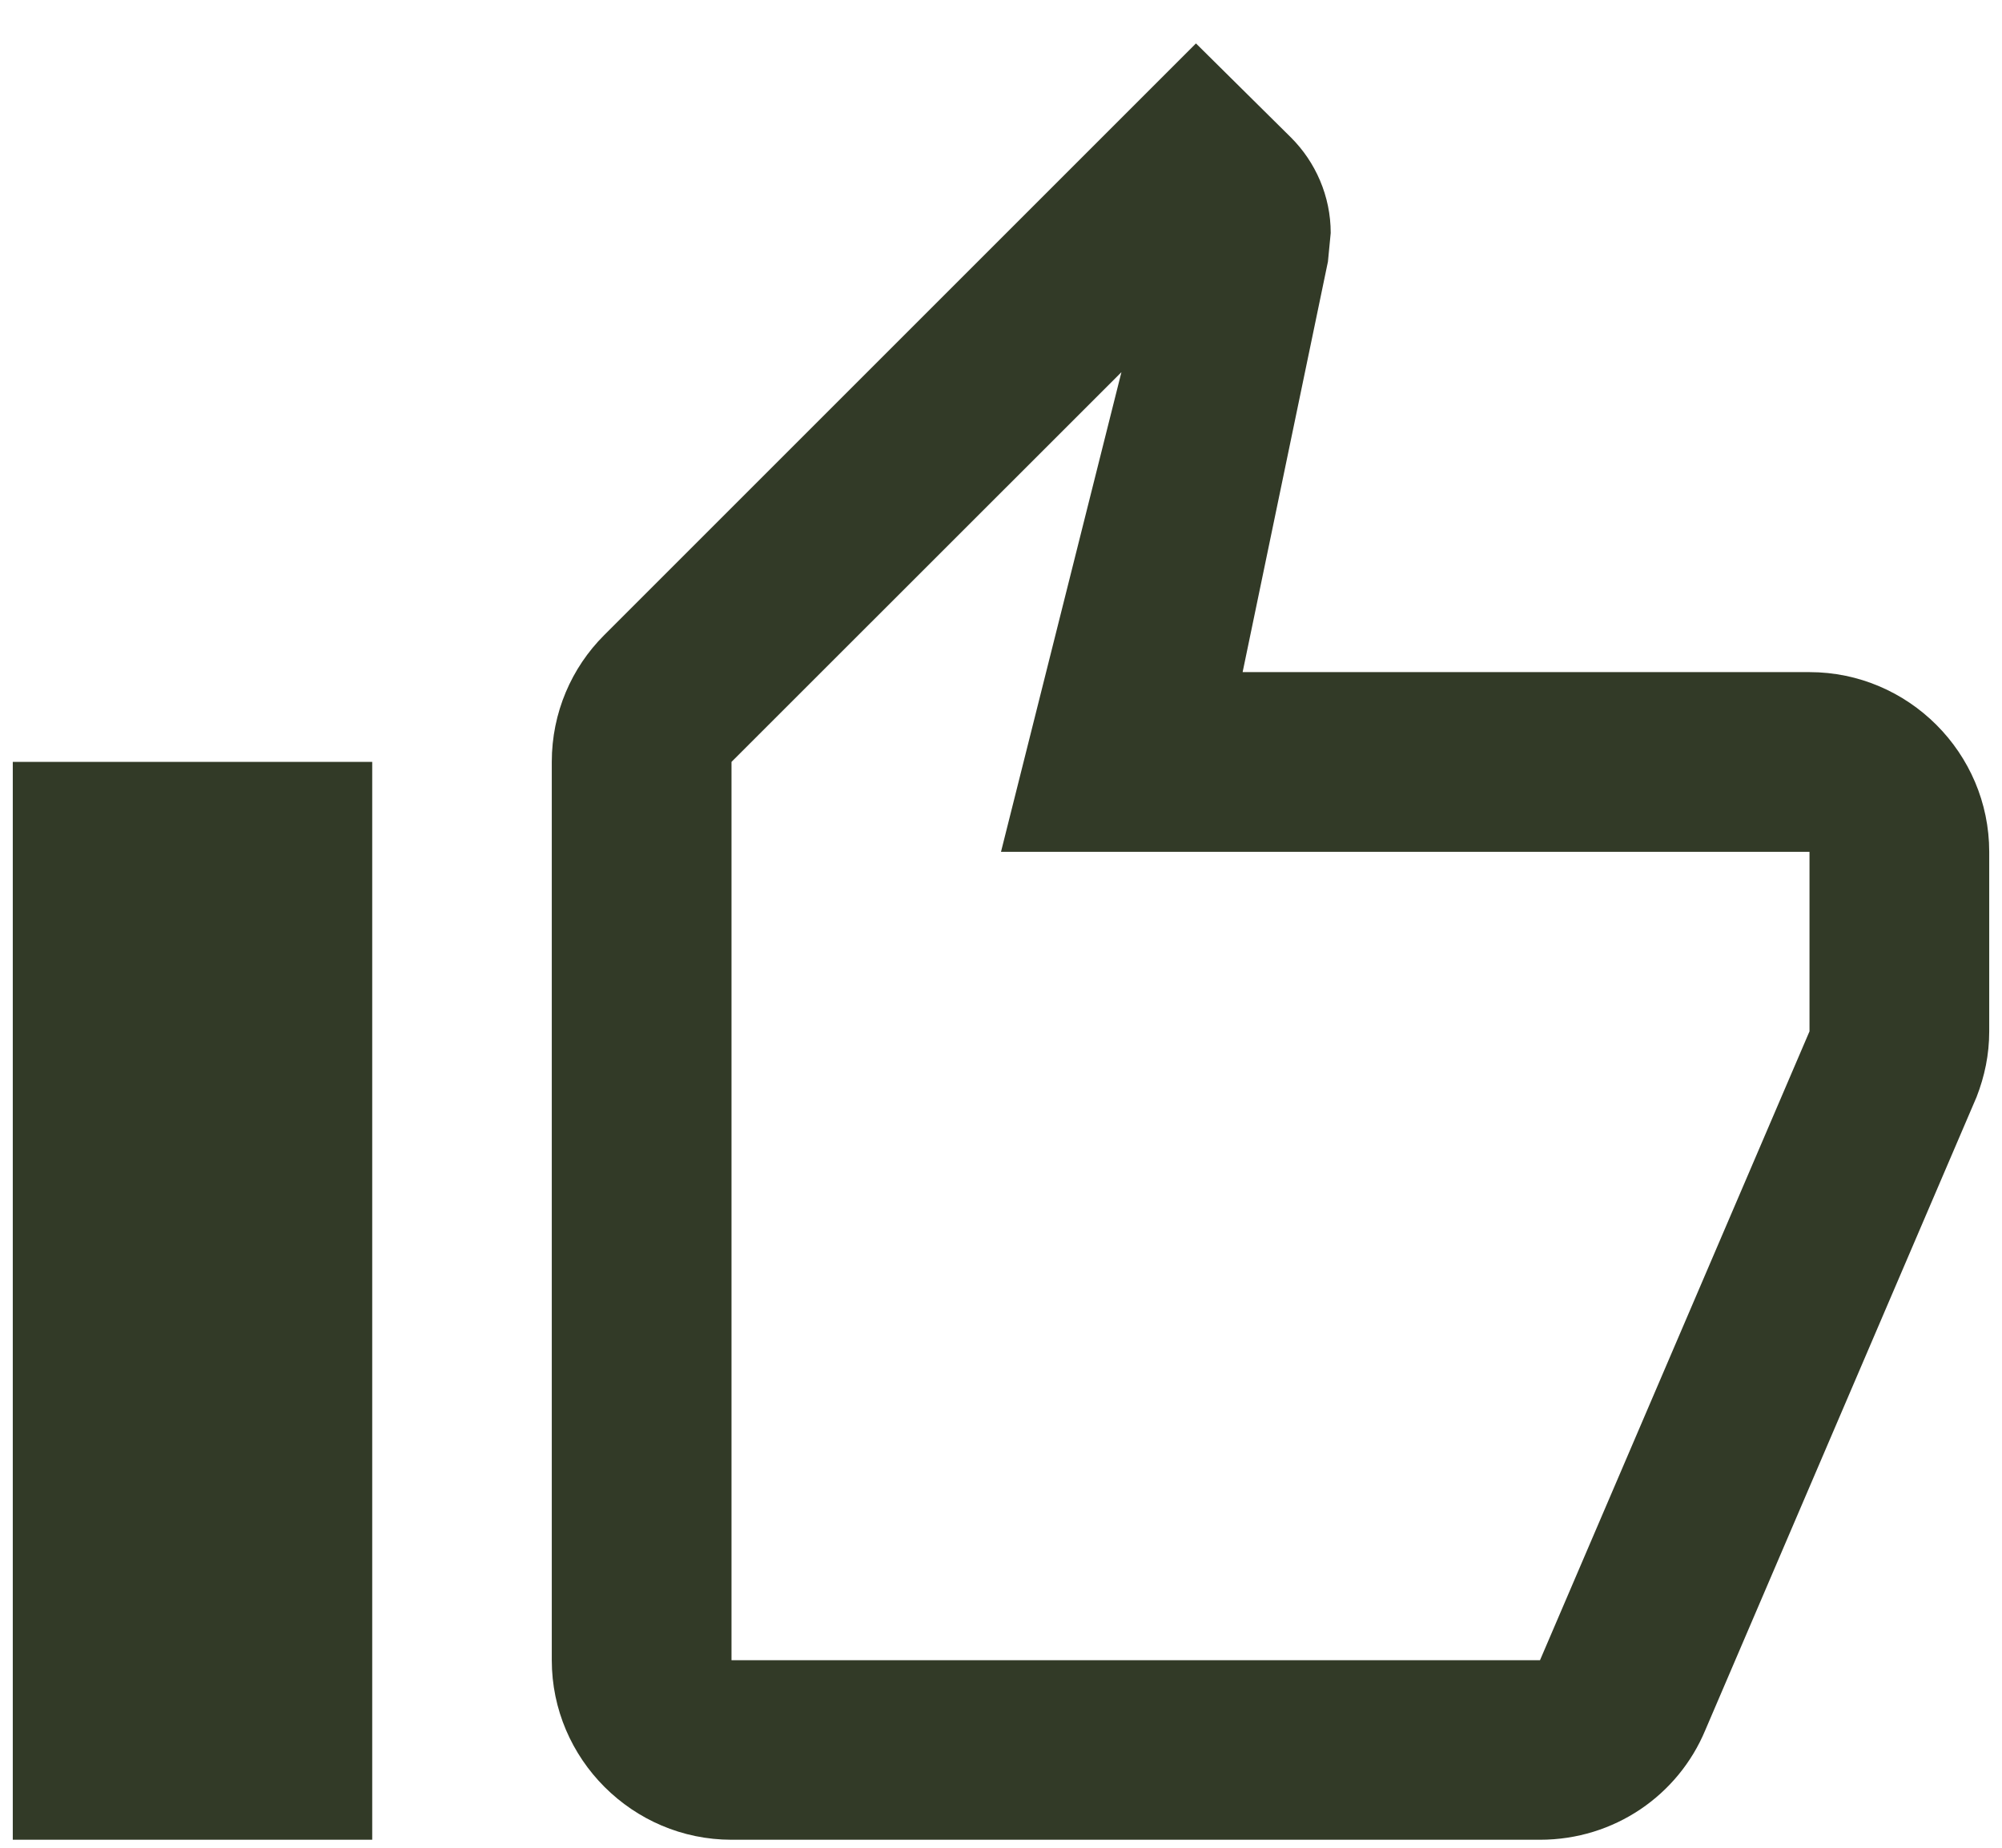 <svg width="13" height="12" viewBox="0 0 13 12" fill="none" xmlns="http://www.w3.org/2000/svg">
<path d="M4.75 11.948H10C10.484 11.948 10.898 11.657 11.073 11.237L12.835 7.124C12.887 6.99 12.917 6.85 12.917 6.698V5.532C12.917 4.89 12.392 4.365 11.75 4.365H8.069L8.623 1.699L8.641 1.513C8.641 1.273 8.542 1.052 8.384 0.894L7.766 0.282L3.922 4.126C3.712 4.336 3.583 4.628 3.583 4.948V10.782C3.583 11.423 4.108 11.948 4.75 11.948ZM4.75 4.948L7.282 2.417L6.5 5.532H11.75V6.698L10 10.782H4.75V4.948ZM0.083 4.948H2.417V11.948H0.083V4.948Z" fill="#323A27"/>
</svg>
